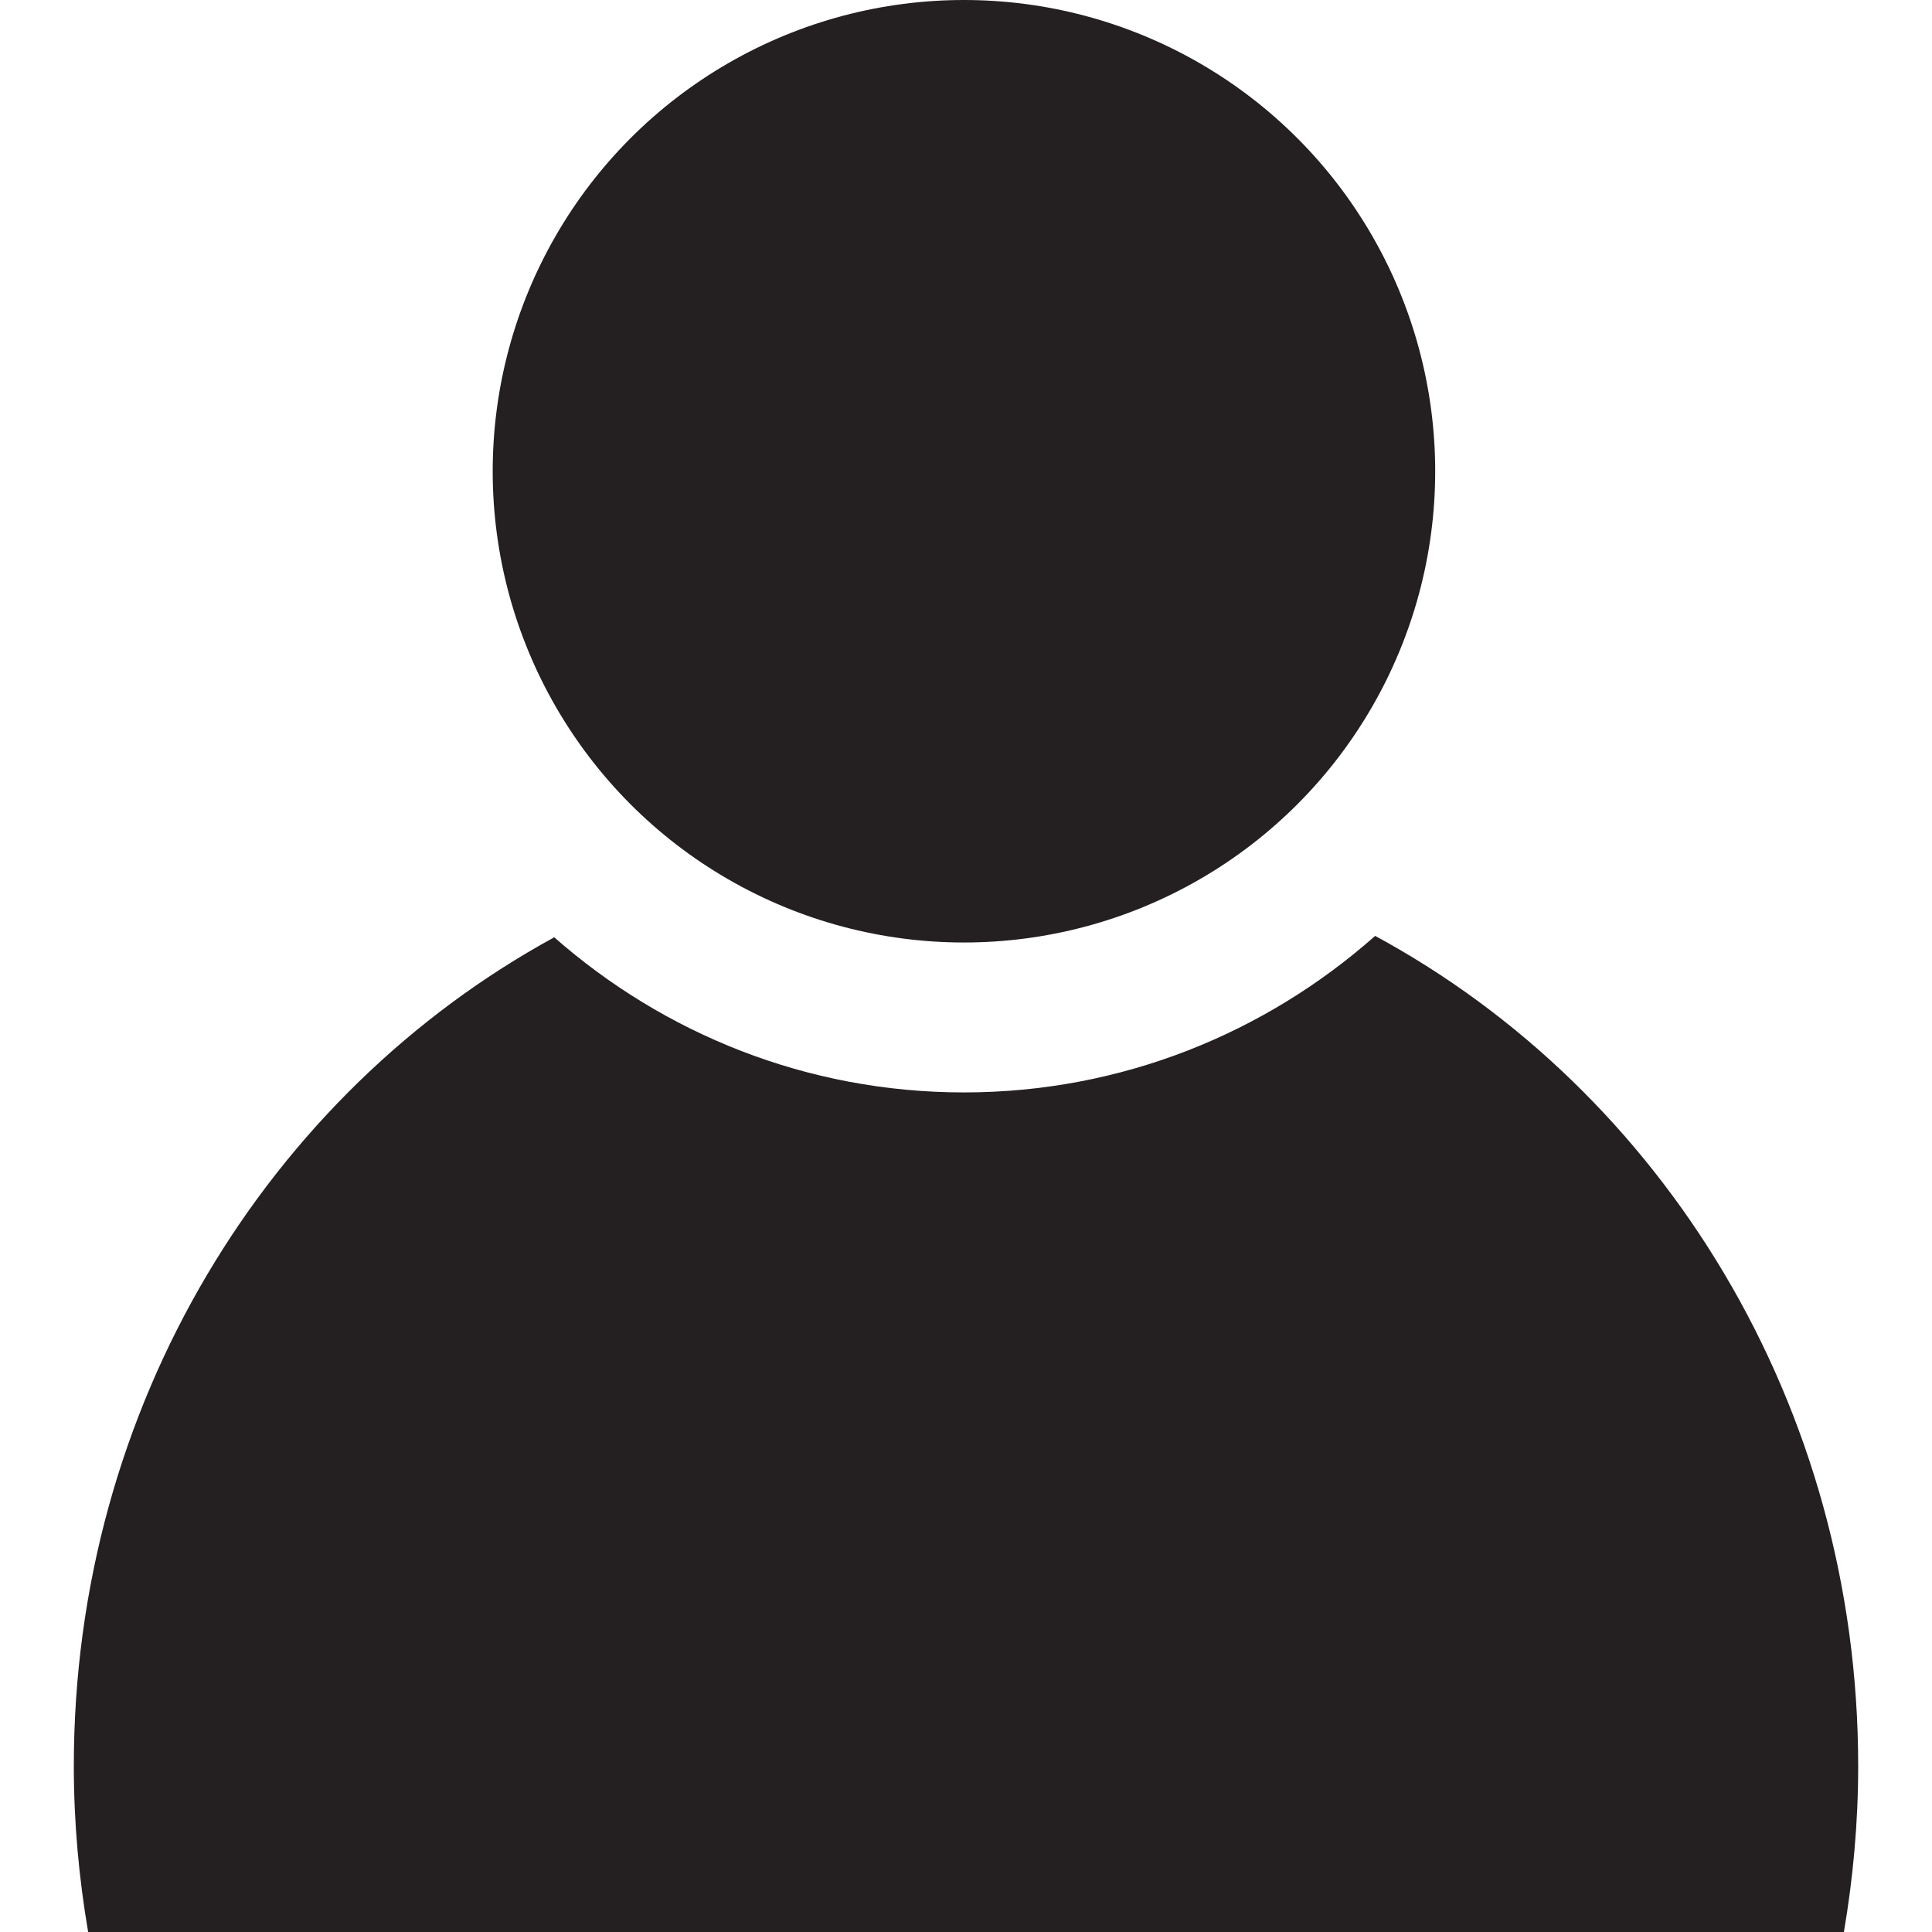 <?xml version="1.0" ?><!DOCTYPE svg  PUBLIC '-//W3C//DTD SVG 1.1//EN'  'http://www.w3.org/Graphics/SVG/1.1/DTD/svg11.dtd'><svg enable-background="new 0 0 48 48" height="48px" id="Layer_3" version="1.1" viewBox="0 0 48 48" width="48px" xml:space="preserve" xmlns="http://www.w3.org/2000/svg" xmlns:xlink="http://www.w3.org/1999/xlink"><g id="Layer_3_1_"><g><circle cx="23.949" cy="11.708" fill="#241F20" r="11.708"/><path d="M34.165,23.252c-2.724,2.412-6.293,3.889-10.216,3.889c-3.905,0-7.46-1.463-10.179-3.854    C6.679,27.157,1.834,34.921,1.834,43.874c0,1.409,0.127,2.786,0.356,4.126h43.621c0.229-1.34,0.355-2.717,0.355-4.126    C46.166,34.895,41.292,27.109,34.165,23.252z" fill="#241F20"/></g></g></svg>